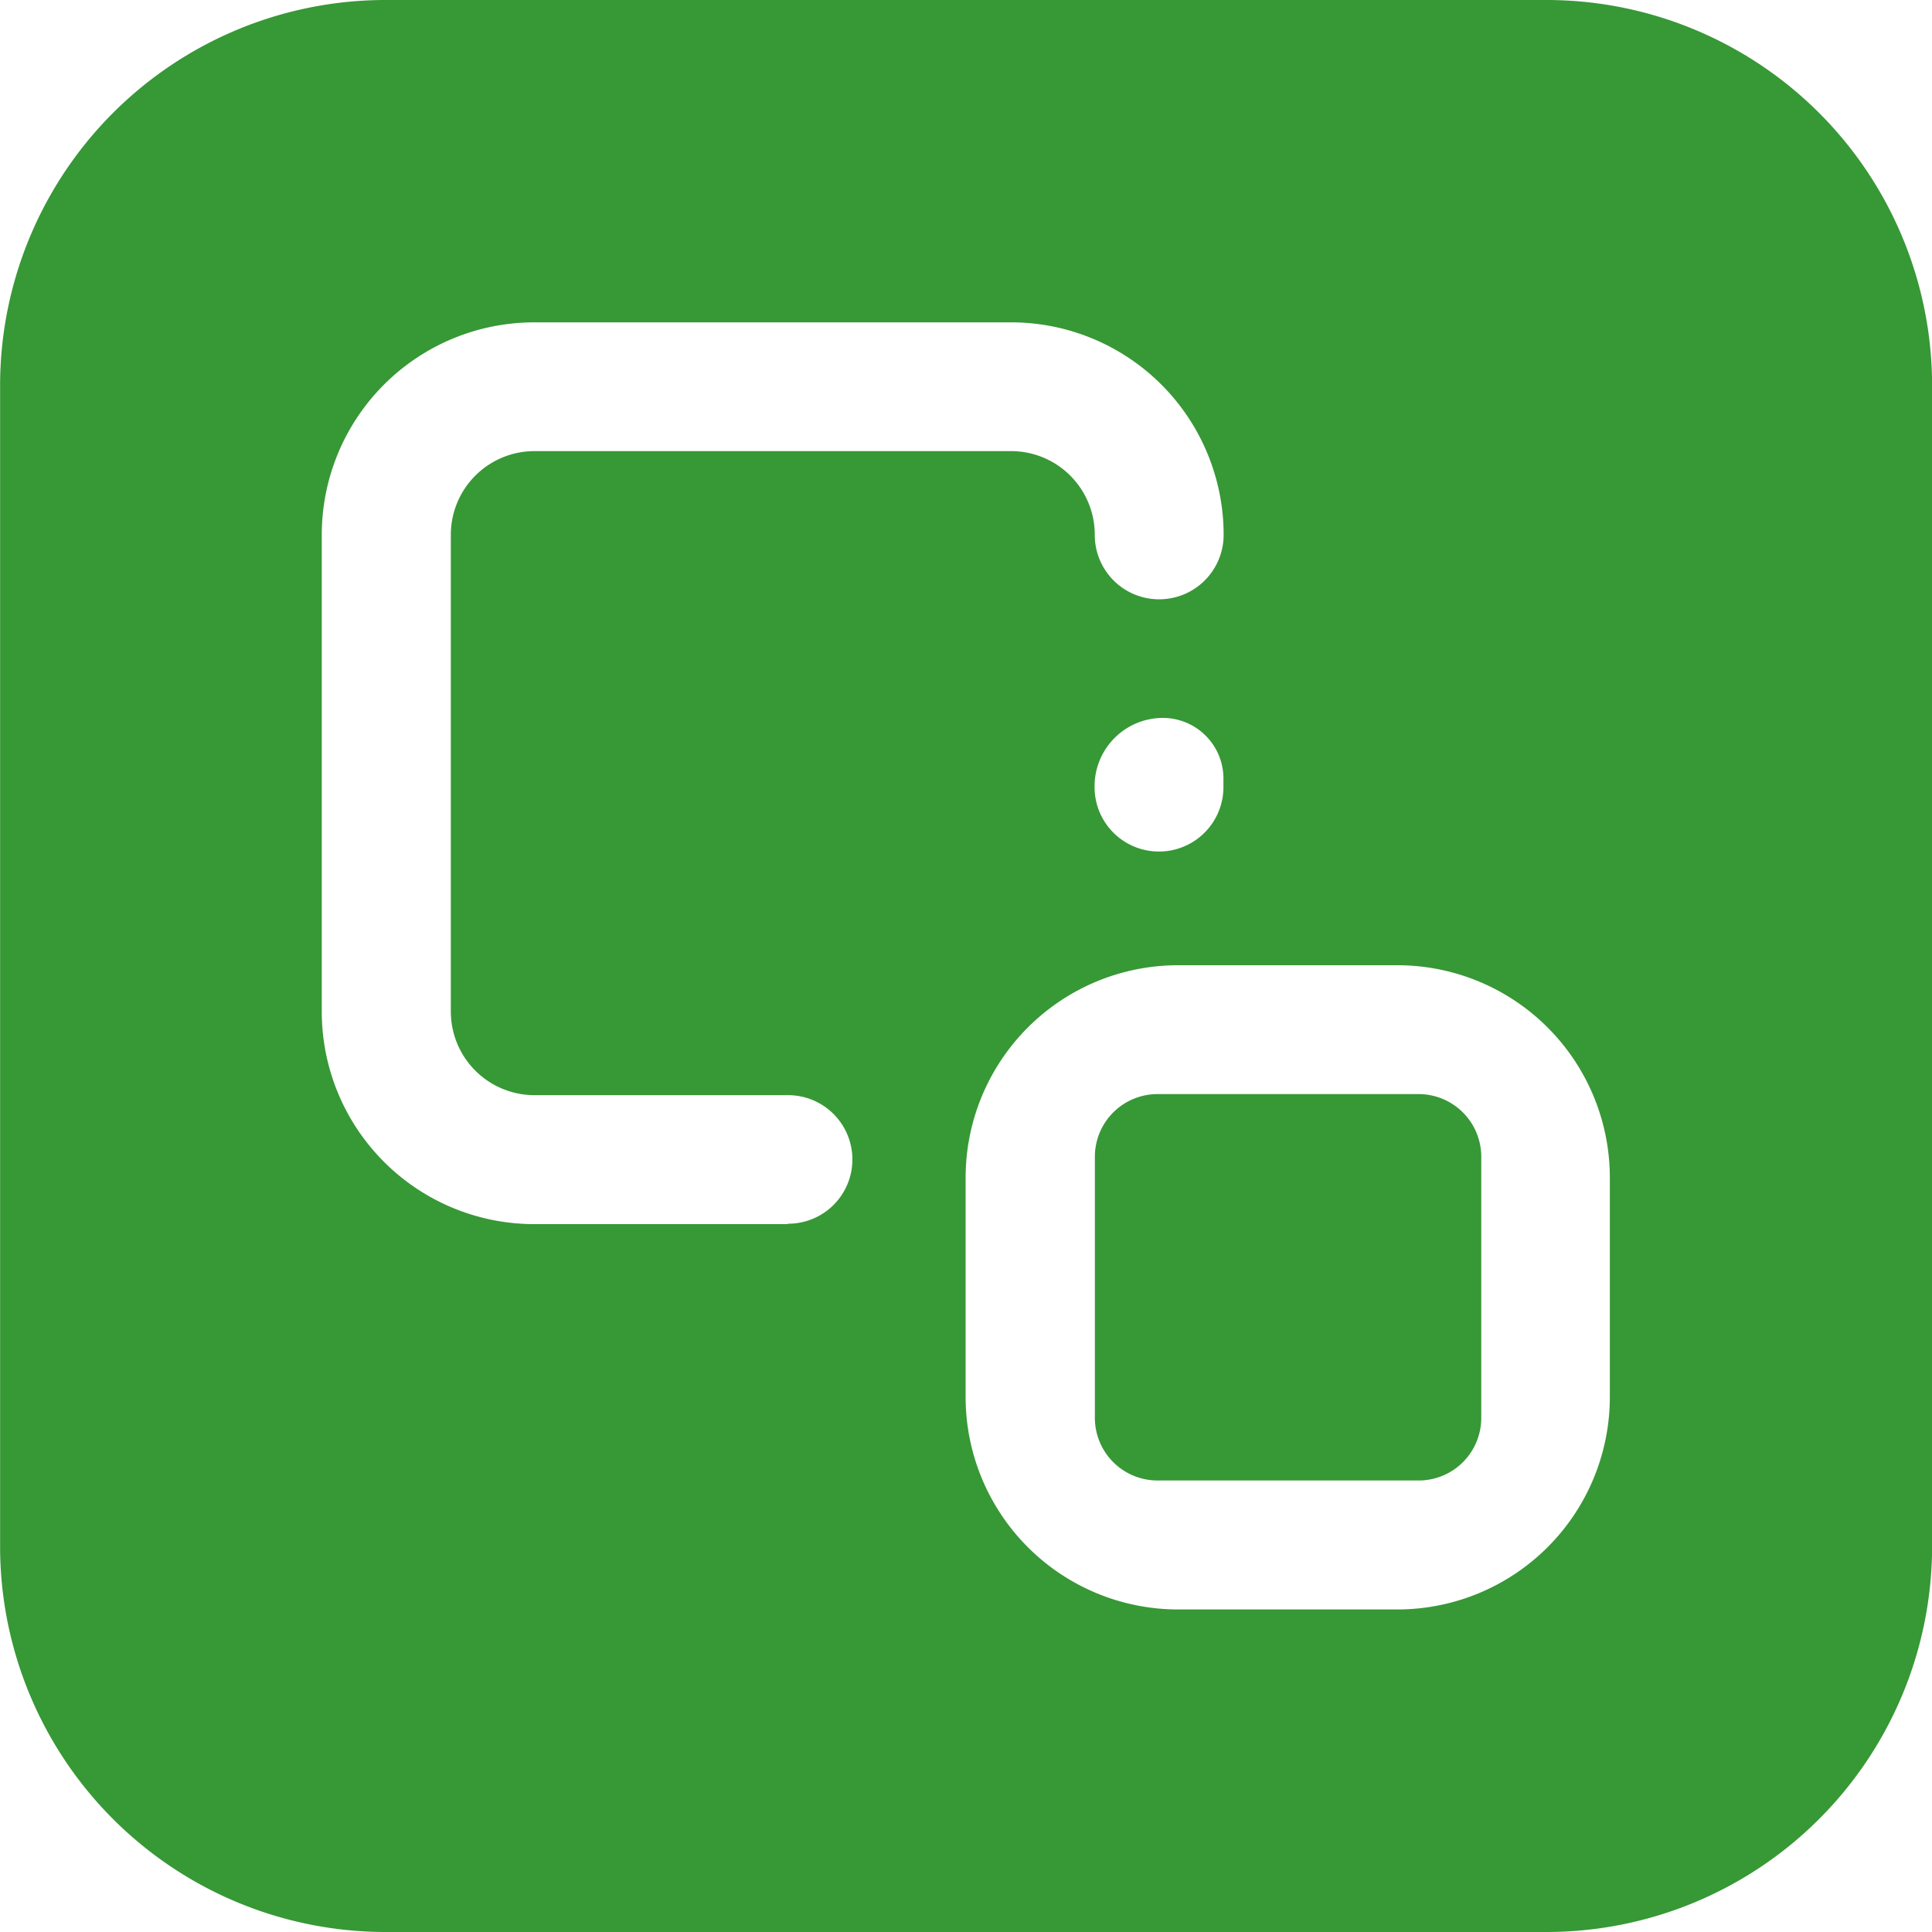 <svg xmlns="http://www.w3.org/2000/svg" width="20" height="20" viewBox="0 0 20 20">
  <g id="Group_3571" data-name="Group 3571" transform="translate(221.993 784.968)">
    <path id="Path_4196" data-name="Path 4196" d="M-205.986-784.968H-218a3.991,3.991,0,0,0-3.992,3.992v12.015A3.992,3.992,0,0,0-218-764.968h12.015a3.993,3.993,0,0,0,3.993-3.993v-12.015A3.992,3.992,0,0,0-205.986-784.968Zm-7.851,12.672h-2.625a2.2,2.2,0,0,1-2.2-2.2v-4.935a2.2,2.2,0,0,1,2.2-2.2h4.936a2.2,2.2,0,0,1,2.2,2.2.667.667,0,0,1-.667.667.666.666,0,0,1-.667-.667.866.866,0,0,0-.865-.867h-4.936a.866.866,0,0,0-.865.867v4.935a.866.866,0,0,0,.865.865h2.625a.666.666,0,0,1,.667.667A.665.665,0,0,1-213.837-772.3Zm4.509-4.624v.1a.667.667,0,0,1-.667.667.666.666,0,0,1-.667-.667.708.708,0,0,1,.667-.715A.628.628,0,0,1-209.328-776.92Zm4,6.413a2.2,2.2,0,0,1-2.2,2.2h-2.269a2.2,2.2,0,0,1-2.2-2.2v-2.269a2.2,2.2,0,0,1,2.2-2.2h2.269a2.2,2.2,0,0,1,2.2,2.2Z" transform="translate(0)" fill="#379836"/>
    <path id="Rectangle_2042" data-name="Rectangle 2042" d="M.649,0h2.7A.649.649,0,0,1,4,.649v2.7A.648.648,0,0,1,3.352,4H.649A.649.649,0,0,1,0,3.351V.649A.649.649,0,0,1,.649,0Z" transform="translate(-210.659 -773.642)" fill="#379836"/>
  </g>
</svg>

